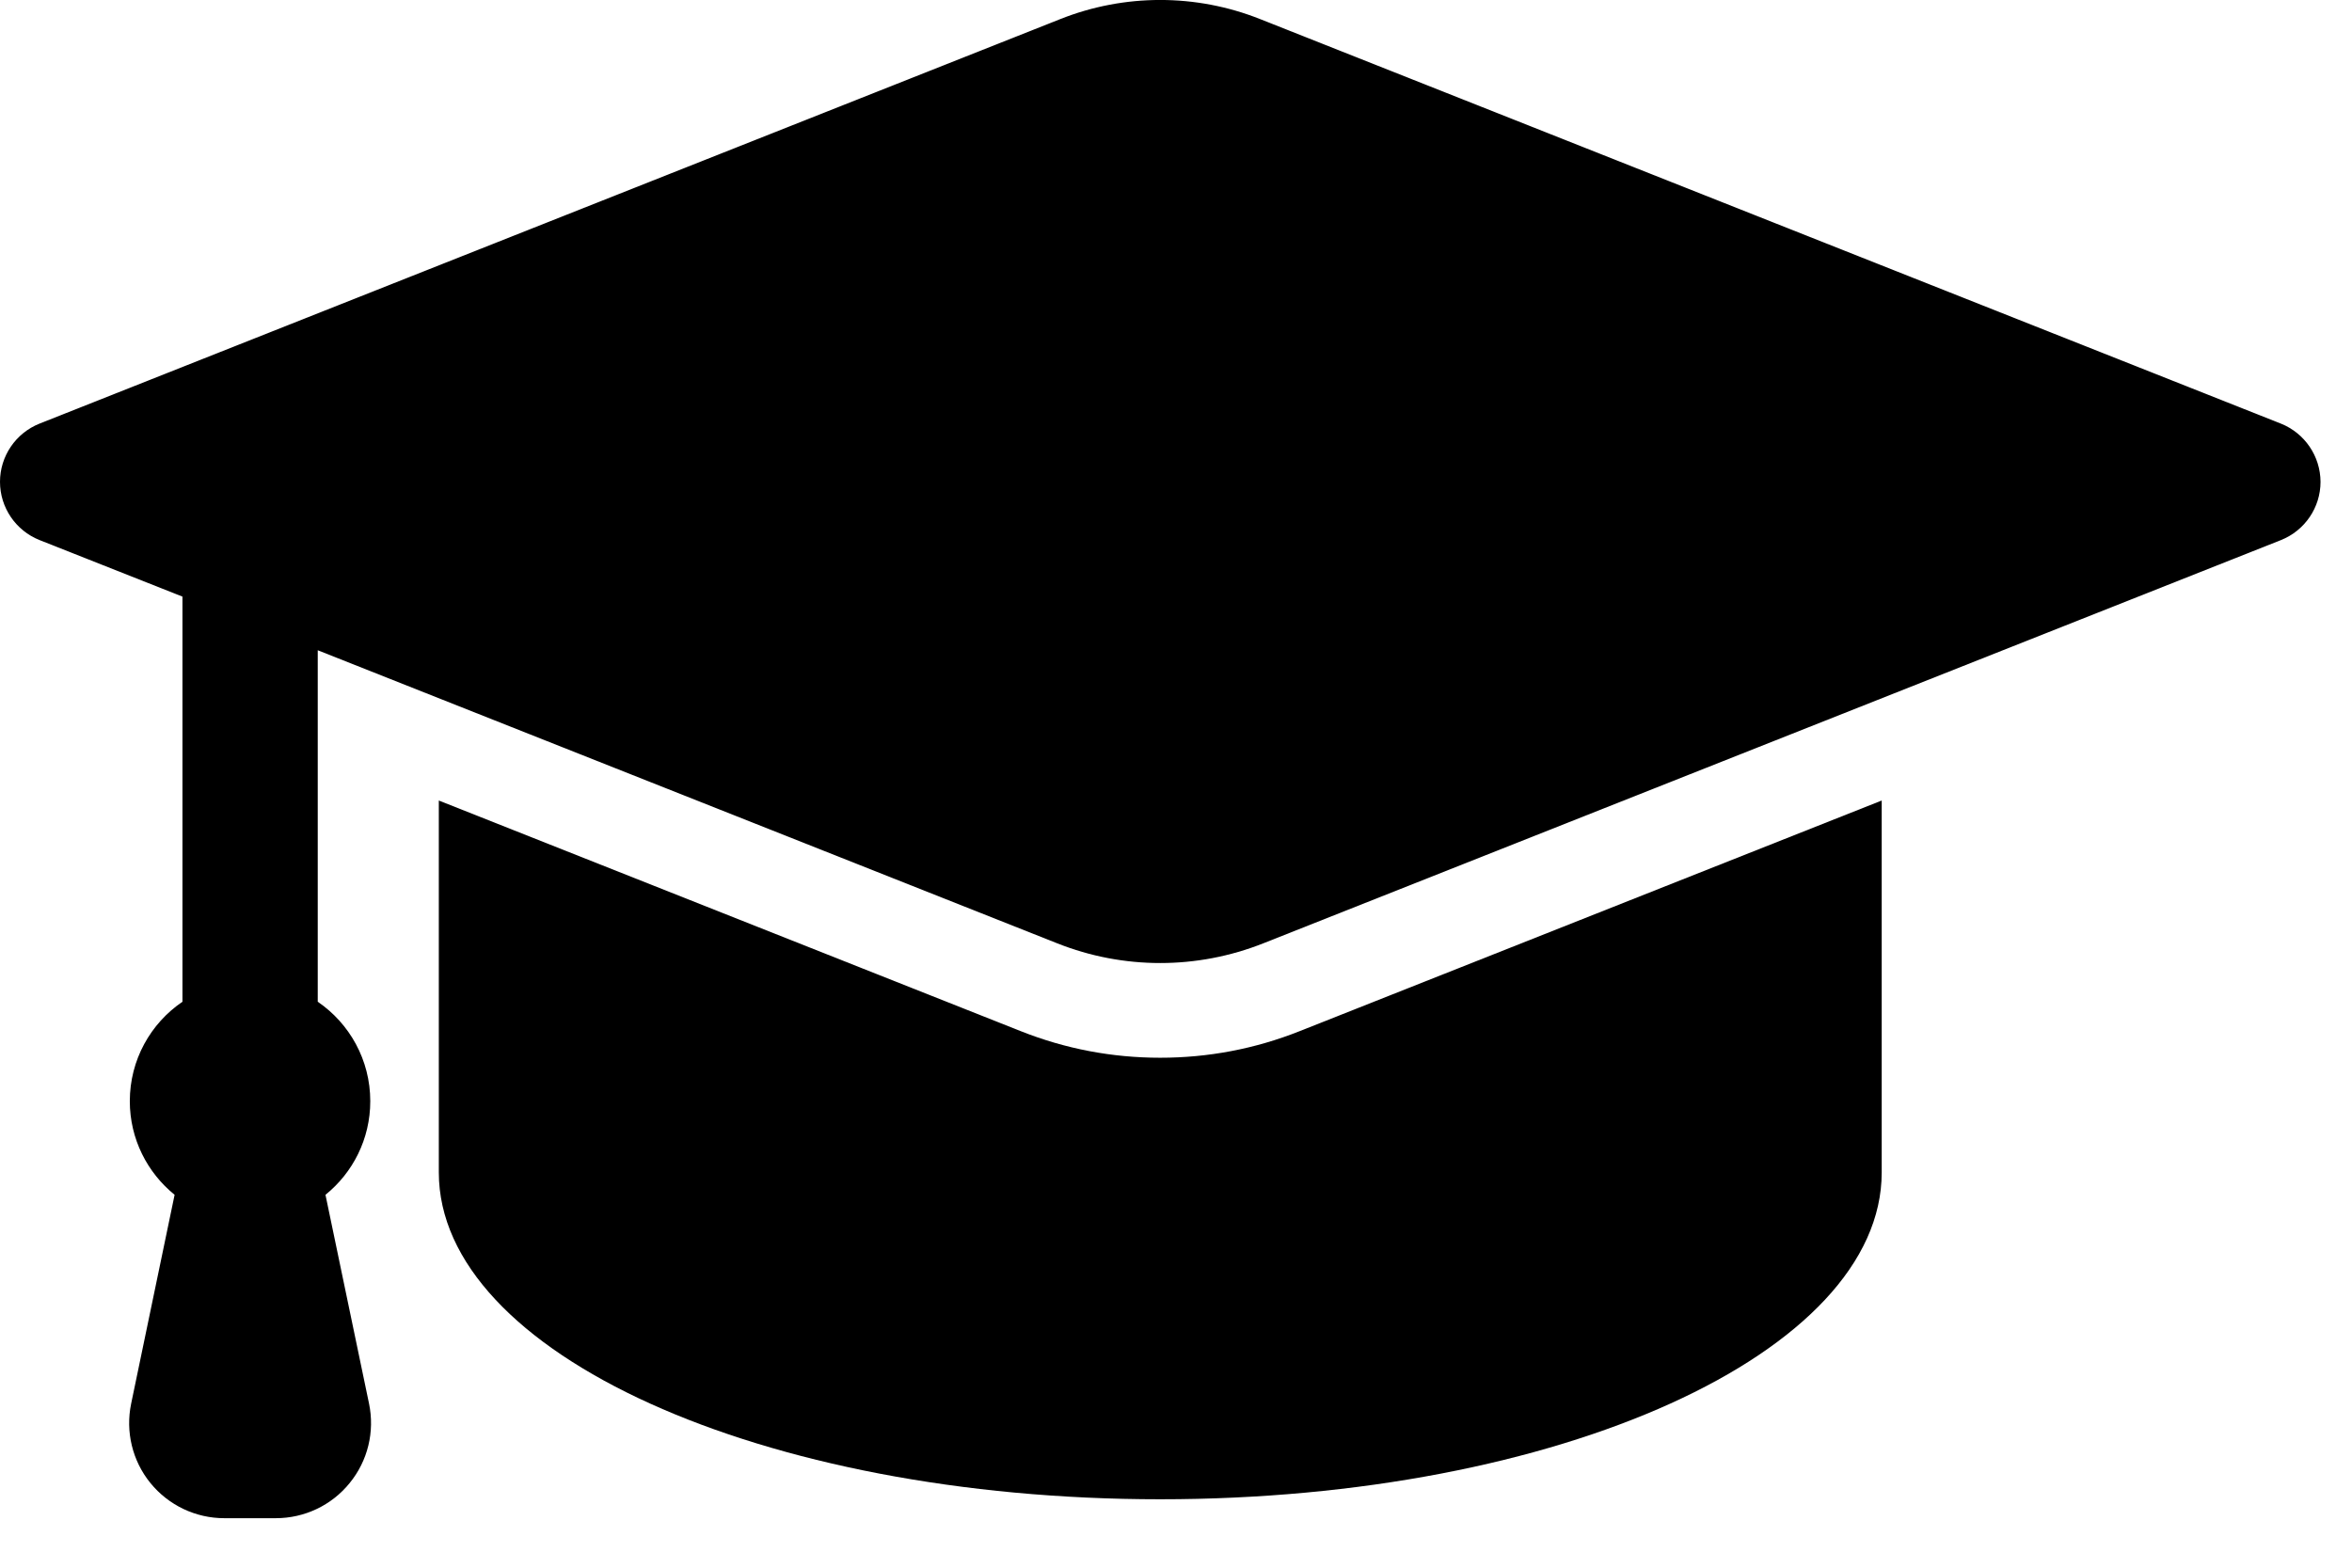 <svg width="21" height="14" viewBox="0 0 21 14" fill="none" xmlns="http://www.w3.org/2000/svg">
<path d="M10.359 9.446C9.931 9.446 9.513 9.367 9.115 9.209L3.918 7.149C3.918 8.297 3.918 10.013 3.918 10.47C3.918 12.083 6.802 13.389 10.359 13.389C13.917 13.389 16.801 12.083 16.801 10.47V7.149L11.603 9.209C11.206 9.367 10.787 9.446 10.359 9.446Z" fill="currentColor"/>
<path d="M20.365 3.783L11.25 0.17C10.678 -0.057 10.04 -0.057 9.468 0.17L0.353 3.783C0.14 3.868 0 4.074 0 4.303C0 4.532 0.14 4.738 0.353 4.823L1.629 5.328V8.946C1.345 9.139 1.159 9.465 1.159 9.834C1.159 10.172 1.316 10.473 1.559 10.67L1.171 12.535C1.119 12.786 1.182 13.046 1.343 13.244C1.505 13.443 1.747 13.558 2.002 13.558H2.463C2.719 13.558 2.961 13.443 3.122 13.244C3.284 13.046 3.347 12.786 3.295 12.535L2.906 10.67C3.15 10.473 3.306 10.172 3.306 9.834C3.306 9.465 3.12 9.139 2.837 8.946V5.807L9.439 8.424C10.03 8.659 10.688 8.659 11.28 8.424L20.366 4.823C20.579 4.738 20.719 4.532 20.719 4.303C20.718 4.074 20.578 3.868 20.365 3.783Z" fill="currentColor"/>
</svg>
